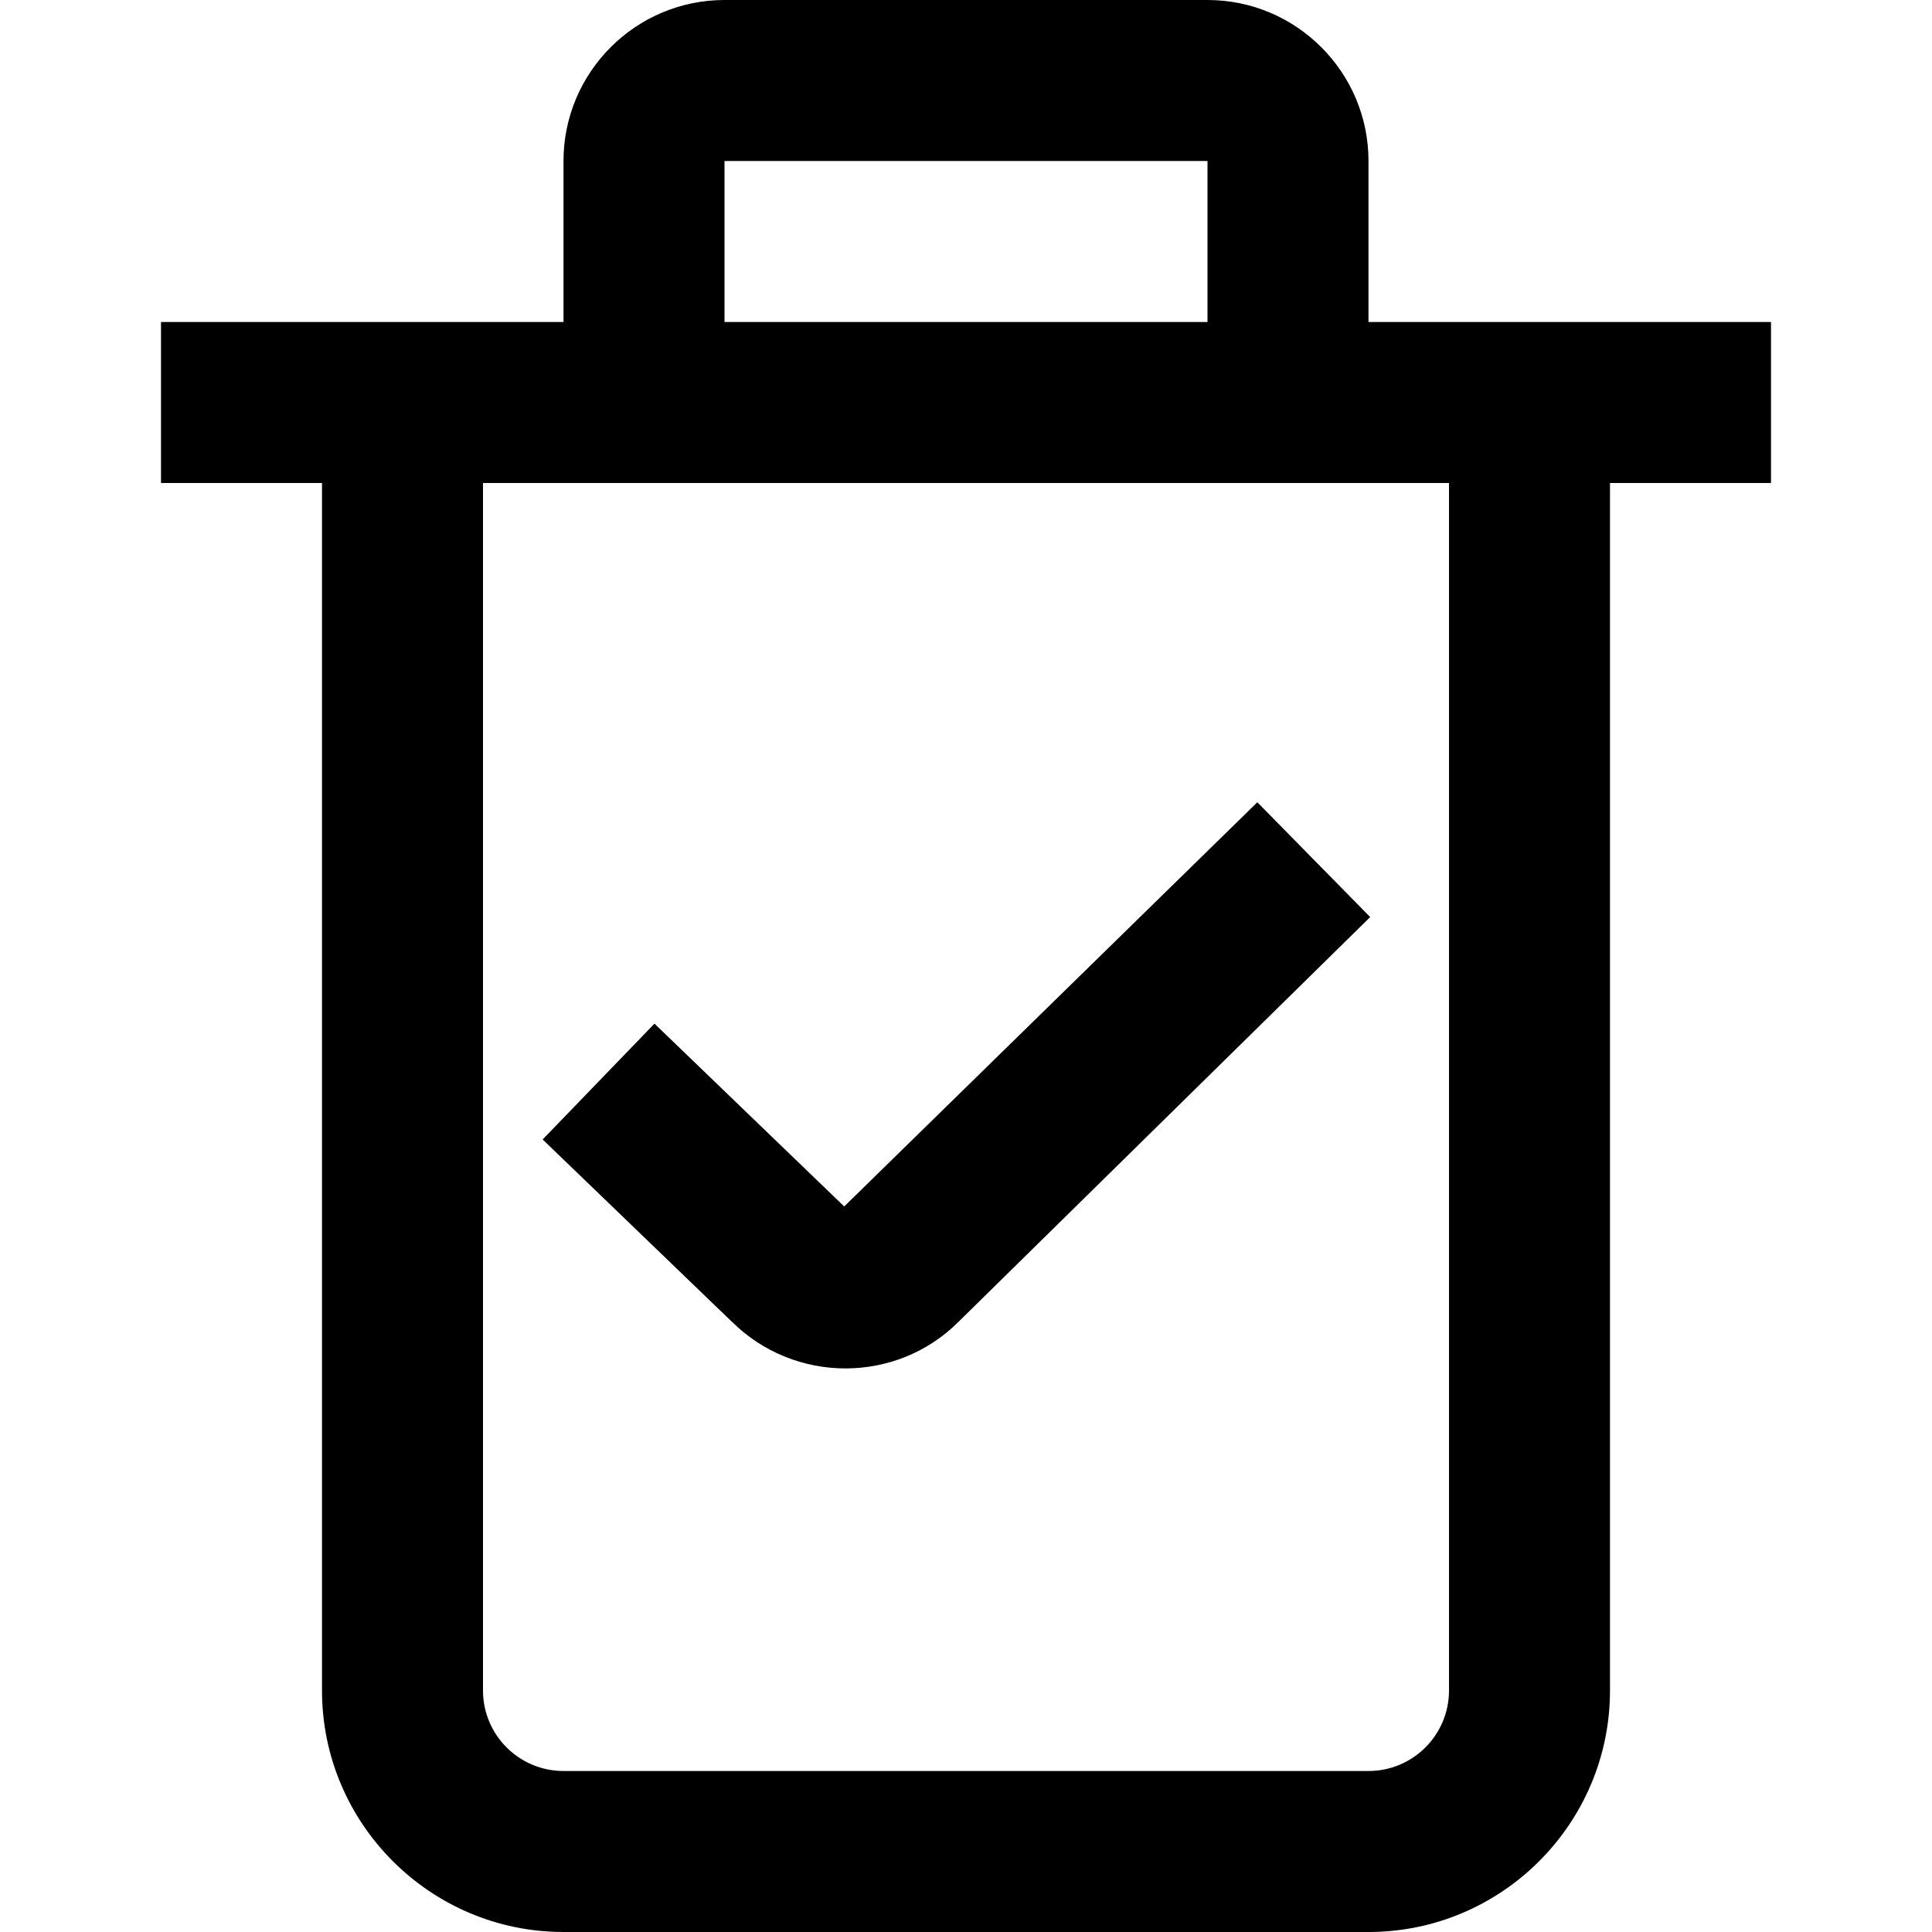 <?xml version="1.0" encoding="UTF-8"?>
<svg xmlns="http://www.w3.org/2000/svg" id="Layer_1" data-name="Layer 1" viewBox="0 0 24 24">
  <path d="m9.086,16.414l-2.345-2.259,1.389-1.439,2.357,2.271,5.132-5.021,1.402,1.426-5.113,5.027c-.386.387-.896.58-1.406.58s-1.025-.195-1.416-.586Zm12.914-10.414h-2v15c0,1.654-1.346,3-3,3H7c-1.654,0-3-1.346-3-3V6h-2v-2h5v-2c0-1.103.897-2,2-2h6c1.103,0,2,.897,2,2v2h5v2Zm-13-2h6v-2h-6v2Zm9,2H6v15c0,.552.448,1,1,1h10c.552,0,1-.448,1-1V6Z"/>
</svg>
